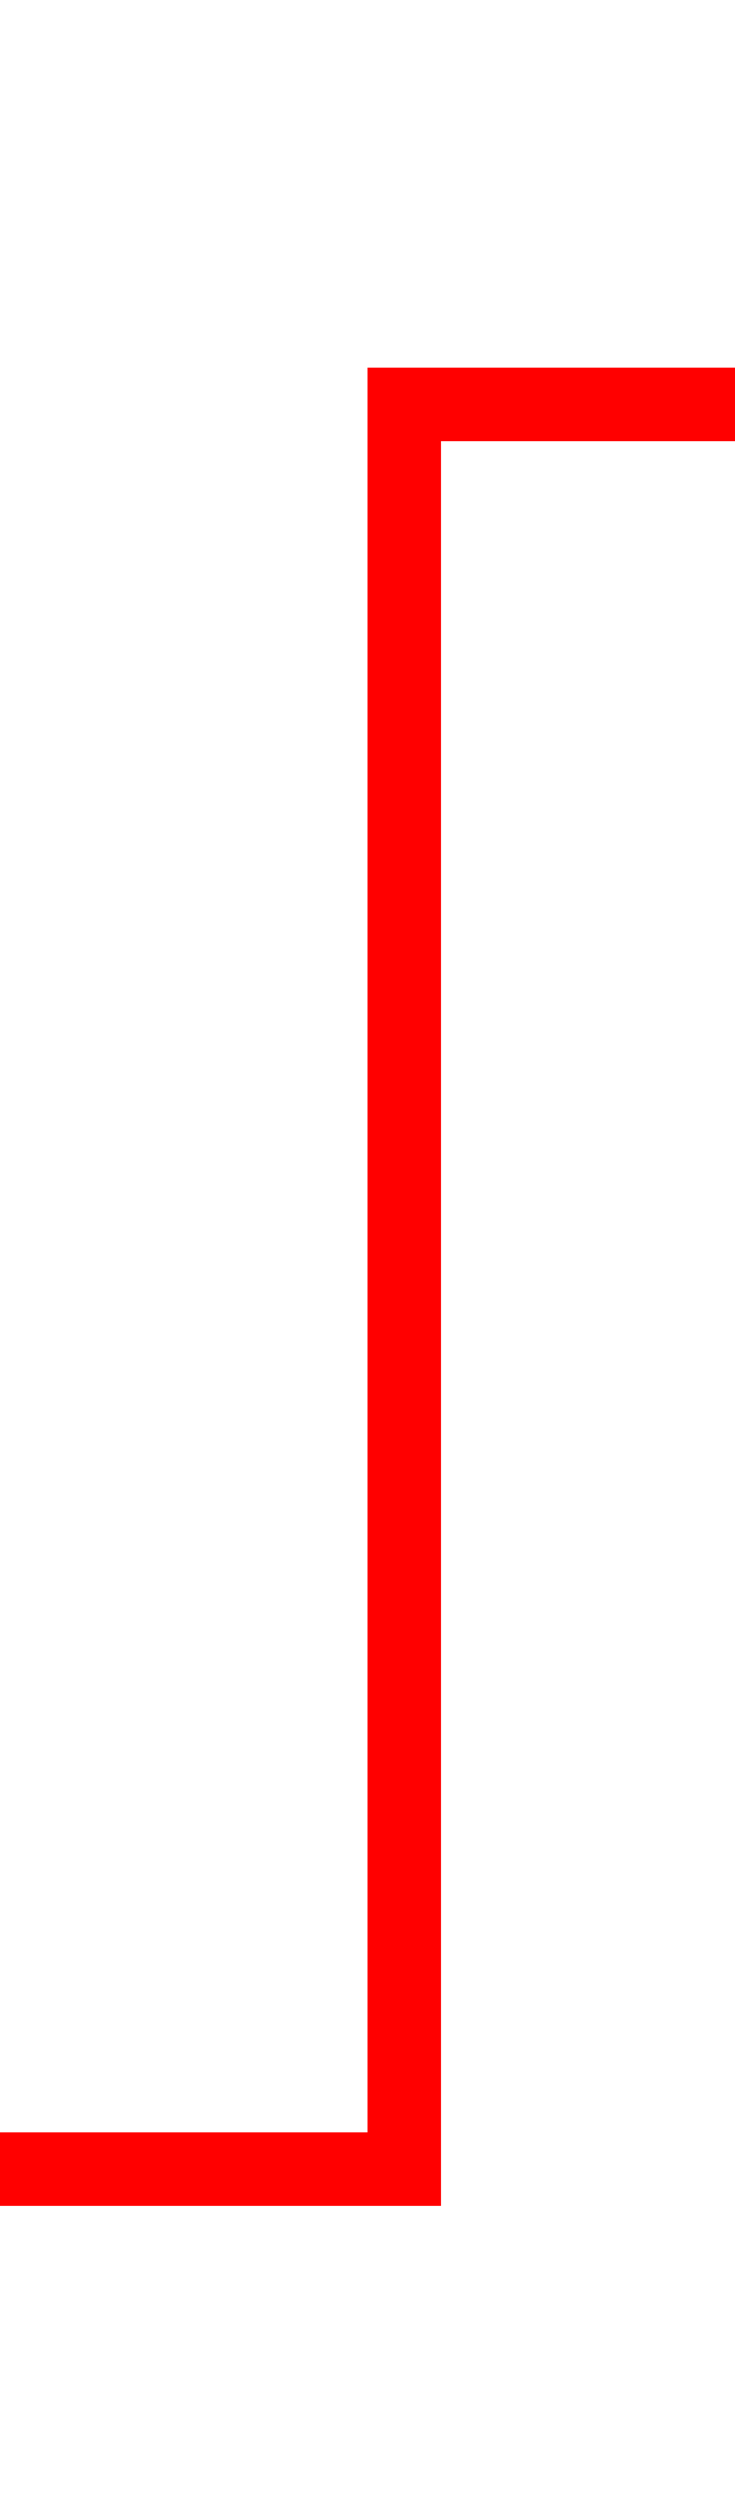 ﻿<?xml version="1.0" encoding="utf-8"?>
<svg version="1.1" xmlns:xlink="http://www.w3.org/1999/xlink" width="10px" height="34px" preserveAspectRatio="xMidYMin meet" viewBox="979 617  8 34" xmlns="http://www.w3.org/2000/svg">
  <path d="M 886 646.5  L 983.5 646.5  L 983.5 622.5  L 1011.5 622.5  " stroke-width="1" stroke="#ff0000" fill="none" />
  <path d="M 884 643.5  A 3 3 0 0 0 881 646.5 A 3 3 0 0 0 884 649.5 A 3 3 0 0 0 887 646.5 A 3 3 0 0 0 884 643.5 Z M 884 644.5  A 2 2 0 0 1 886 646.5 A 2 2 0 0 1 884 648.5 A 2 2 0 0 1 882 646.5 A 2 2 0 0 1 884 644.5 Z M 1013.5 619.5  A 3 3 0 0 0 1010.5 622.5 A 3 3 0 0 0 1013.5 625.5 A 3 3 0 0 0 1016.5 622.5 A 3 3 0 0 0 1013.5 619.5 Z M 1013.5 620.5  A 2 2 0 0 1 1015.5 622.5 A 2 2 0 0 1 1013.5 624.5 A 2 2 0 0 1 1011.5 622.5 A 2 2 0 0 1 1013.5 620.5 Z " fill-rule="nonzero" fill="#ff0000" stroke="none" />
</svg>